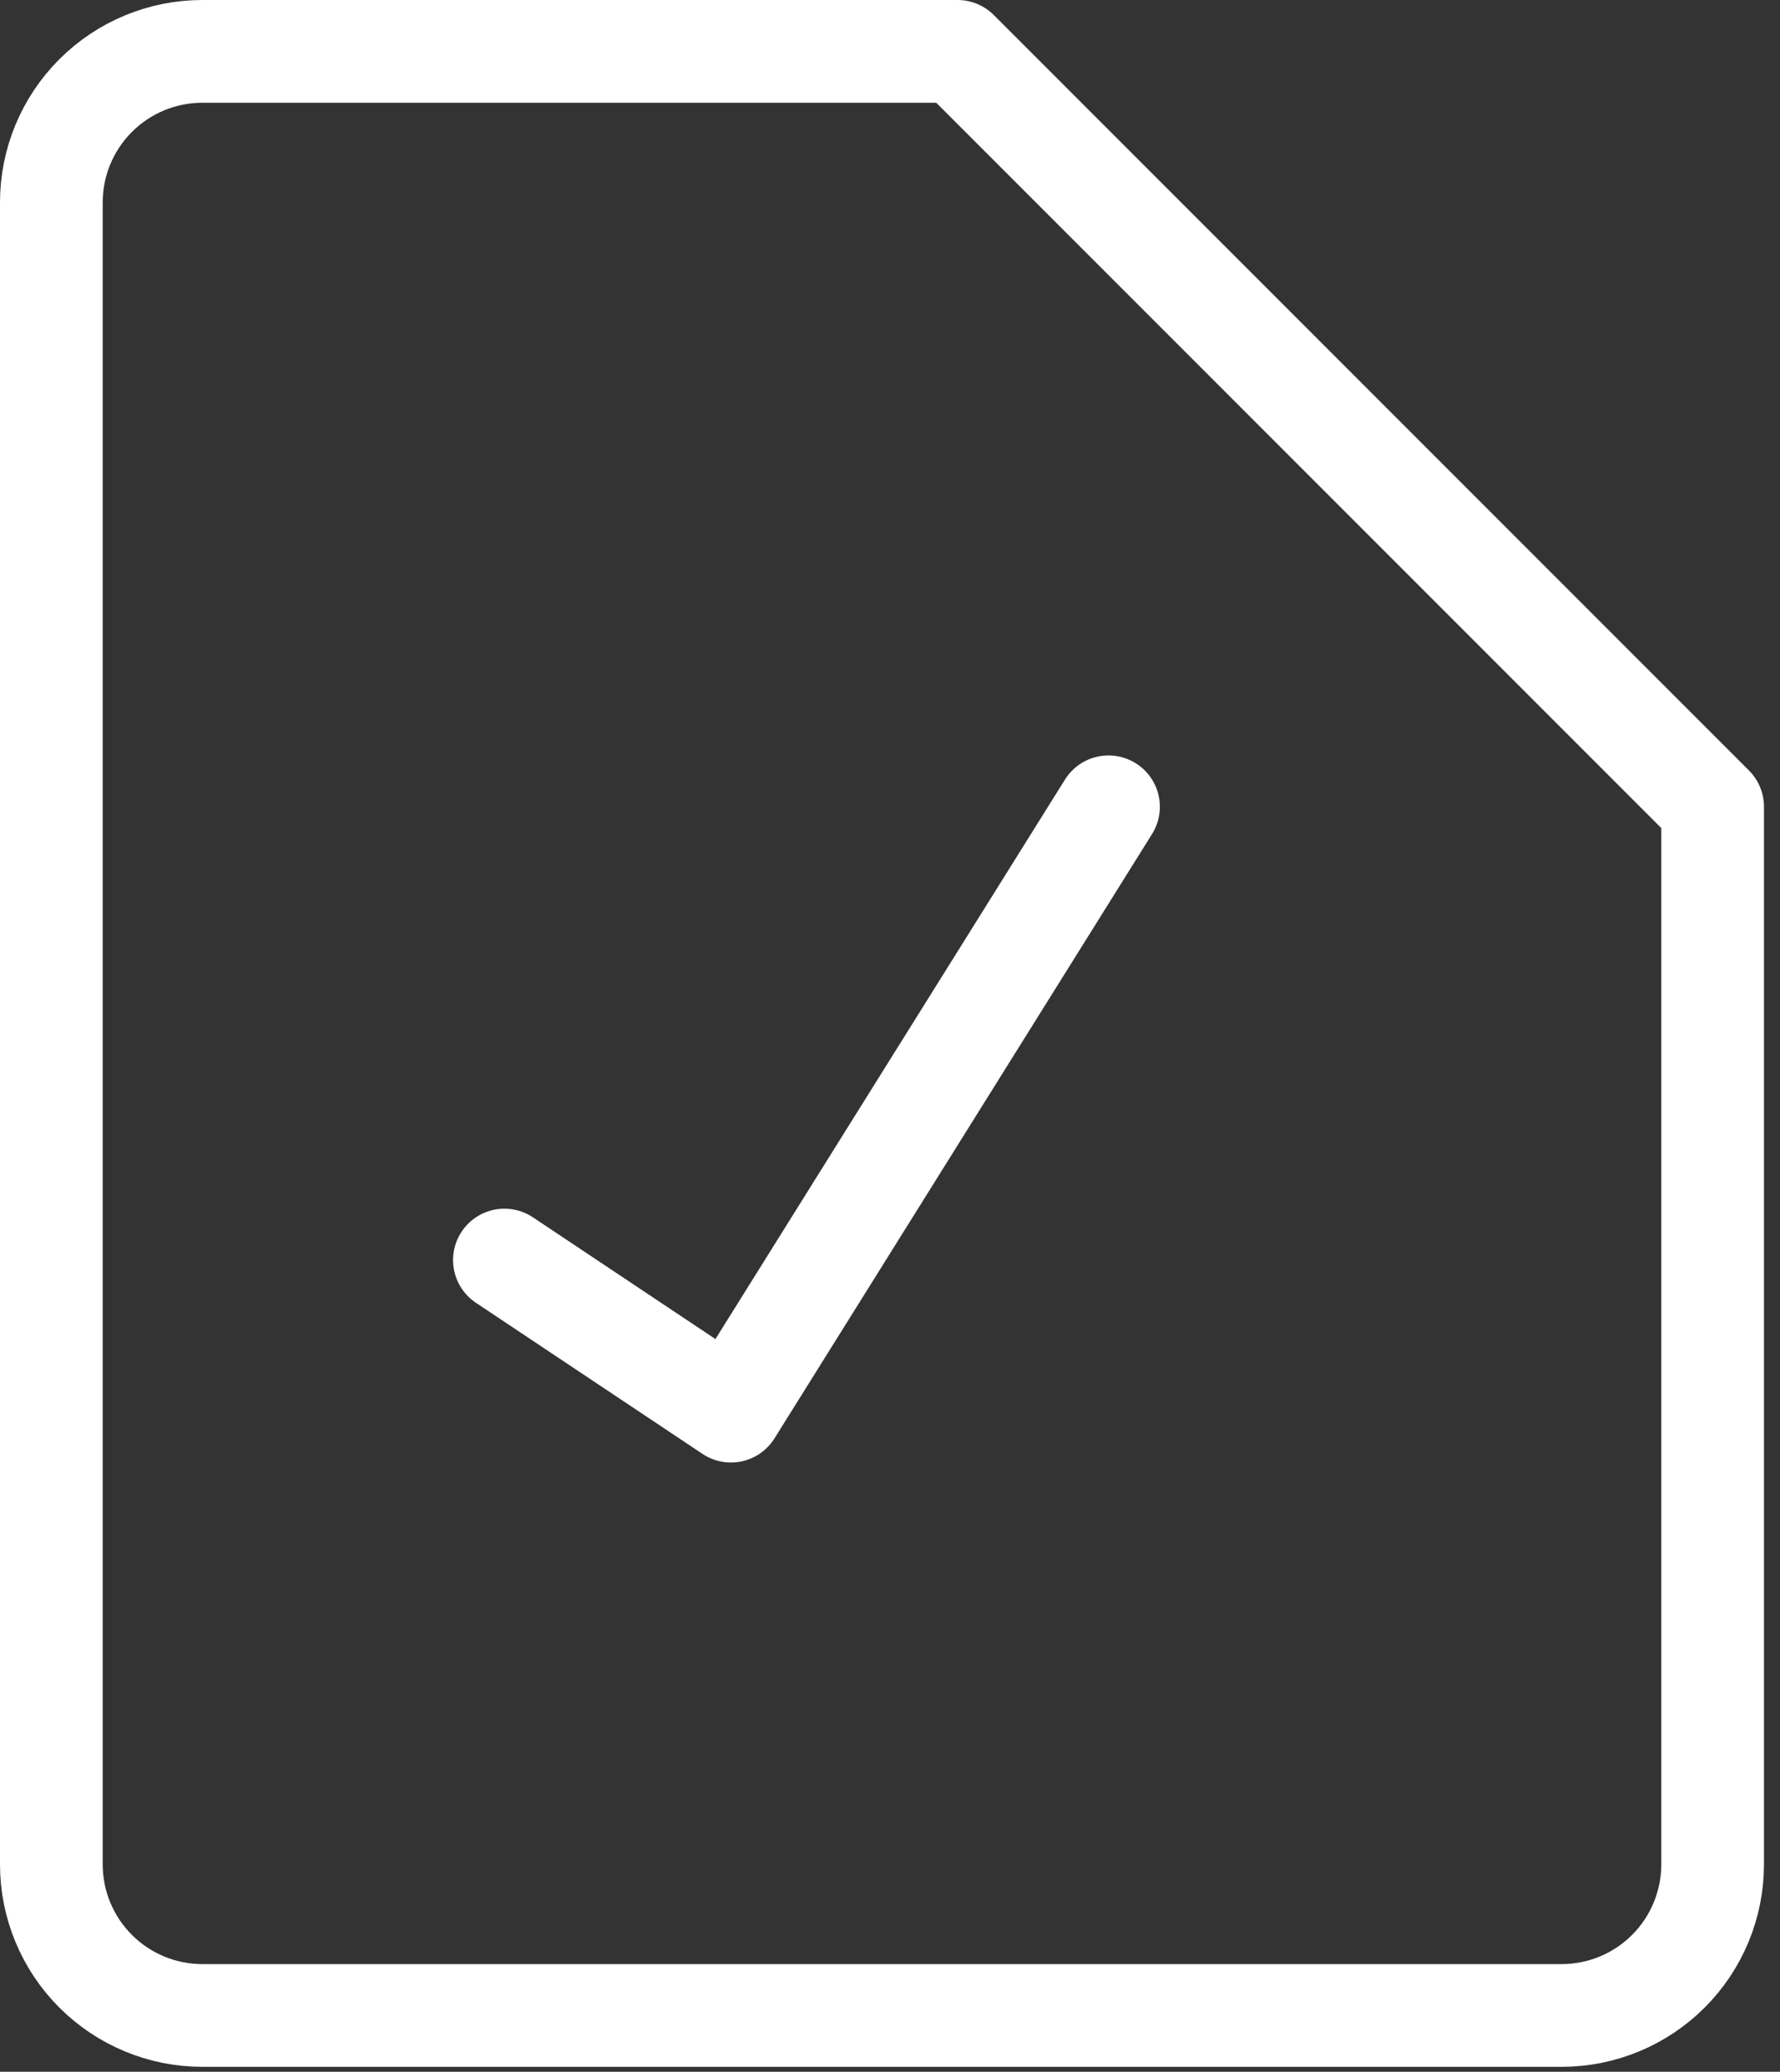 <svg width="104" height="121" viewBox="0 0 104 121" fill="none" xmlns="http://www.w3.org/2000/svg">
<rect x="0" y="0" width="104" height="121" fill="#333333" stroke="none"/>
<path d="M100.064 108.888C100.064 111.229 99.135 113.473 97.48 115.128C95.825 116.783 93.581 117.713 91.24 117.713H11.824C9.484 117.713 7.239 116.783 5.585 115.128C3.93 113.473 3 111.229 3 108.888V11.824C3 9.484 3.93 7.239 5.585 5.585C7.239 3.93 9.484 3 11.824 3H55.944L100.064 47.12V108.888Z" stroke="white" stroke-width="6" stroke-linecap="round" stroke-linejoin="round"/>
<path d="M29.471 73.593L42.707 82.417L64.767 47.121" stroke="white" stroke-width="6" stroke-linecap="round" stroke-linejoin="round"/>
</svg>
